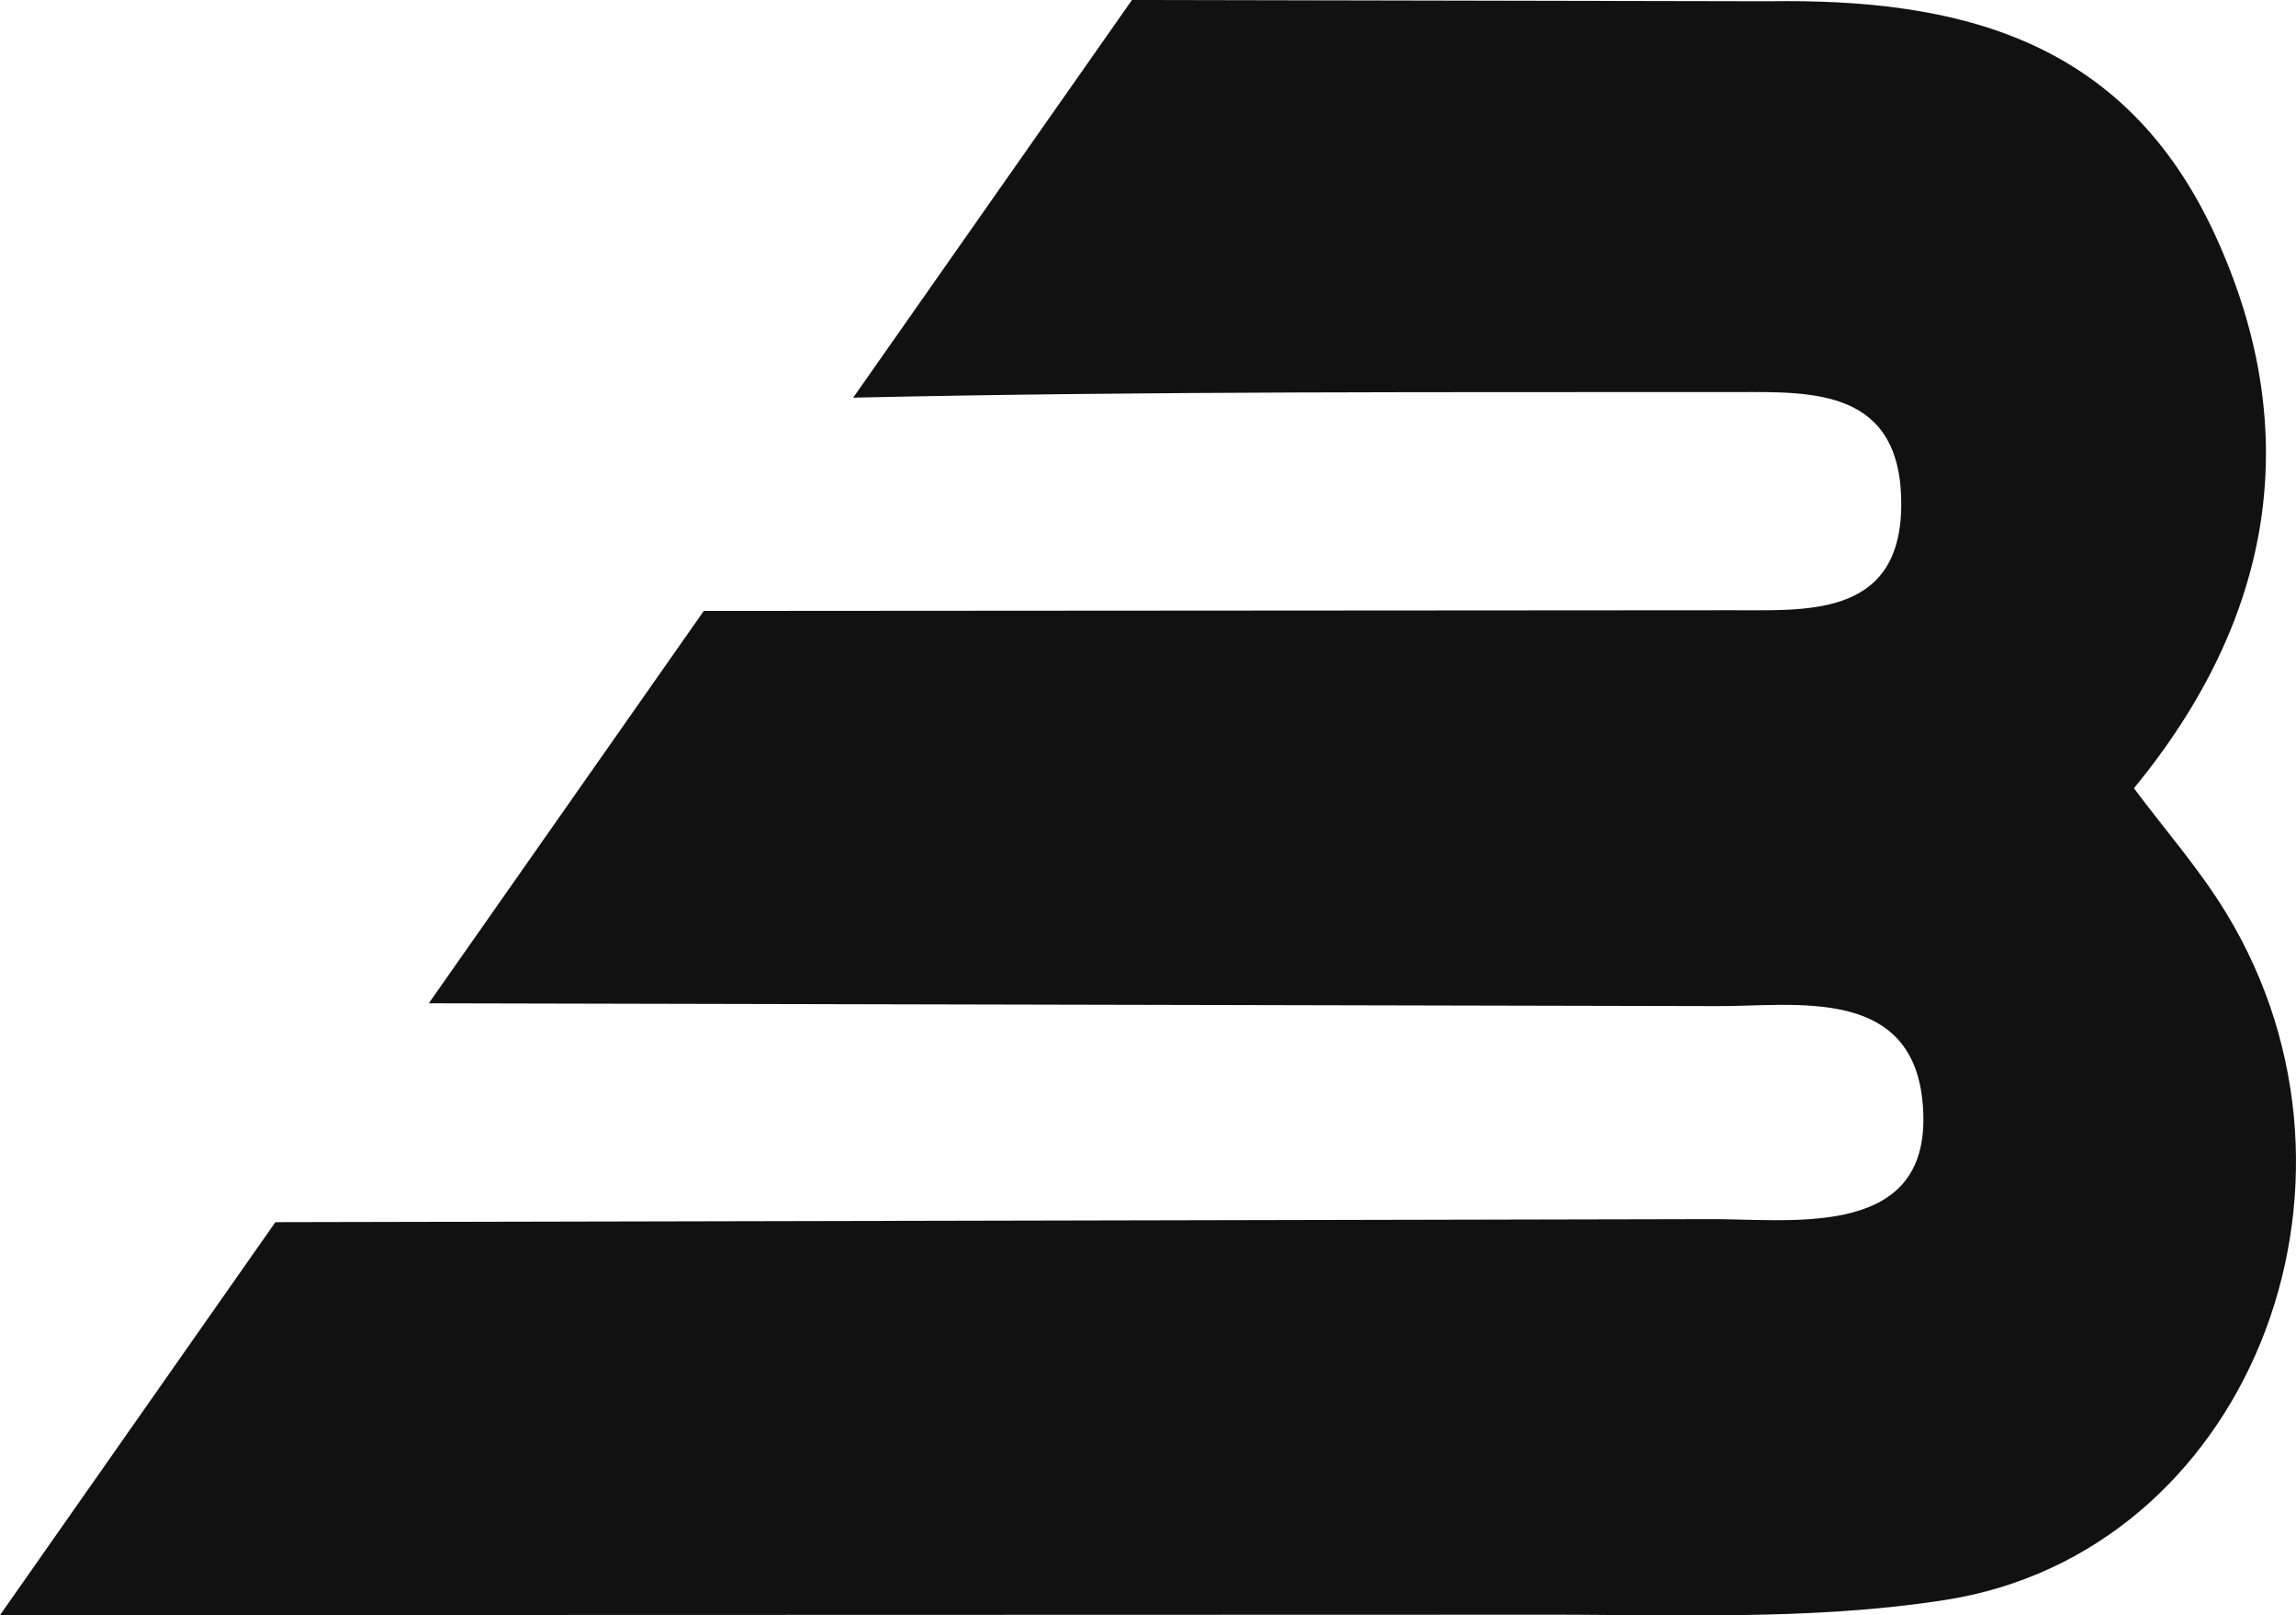 <svg version="1.1" id="图层_1" x="0px" y="0px" width="111.928px" height="78.729px" viewBox="0 0 111.928 78.729" enable-background="new 0 0 111.928 78.729" xml:space="preserve" xmlns:xml="http://www.w3.org/XML/1998/namespace" xmlns="http://www.w3.org/2000/svg" xmlns:xlink="http://www.w3.org/1999/xlink">
  <path fill="#111111" d="M108.523,44.492c-1.299-2.133-2.951-4.013-4.496-6.075c6.762-8.228,8.369-17.302,3.996-26.88
	C103.615,1.87,95.473-0.079,86.189,0.061L55.182,0l-13.59,19.38c14.371-0.322,28.756-0.259,43.133-0.272
	c3.65-0.007,8.021-0.169,7.959,5.57c-0.063,5.532-4.838,5.038-8.354,5.063l-50.021,0.033L20.904,48.896l62.607,0.137
	c3.867,0.06,10.148-1.207,10.252,5.407c0.098,6.07-6.77,4.917-10.621,4.977l-69.717,0.146L0,78.714l74.637-0.021
	c6.736-0.023,13.563,0.317,20.188-0.718C109.514,75.691,116.643,57.823,108.523,44.492z" class="color c1"/>
</svg>